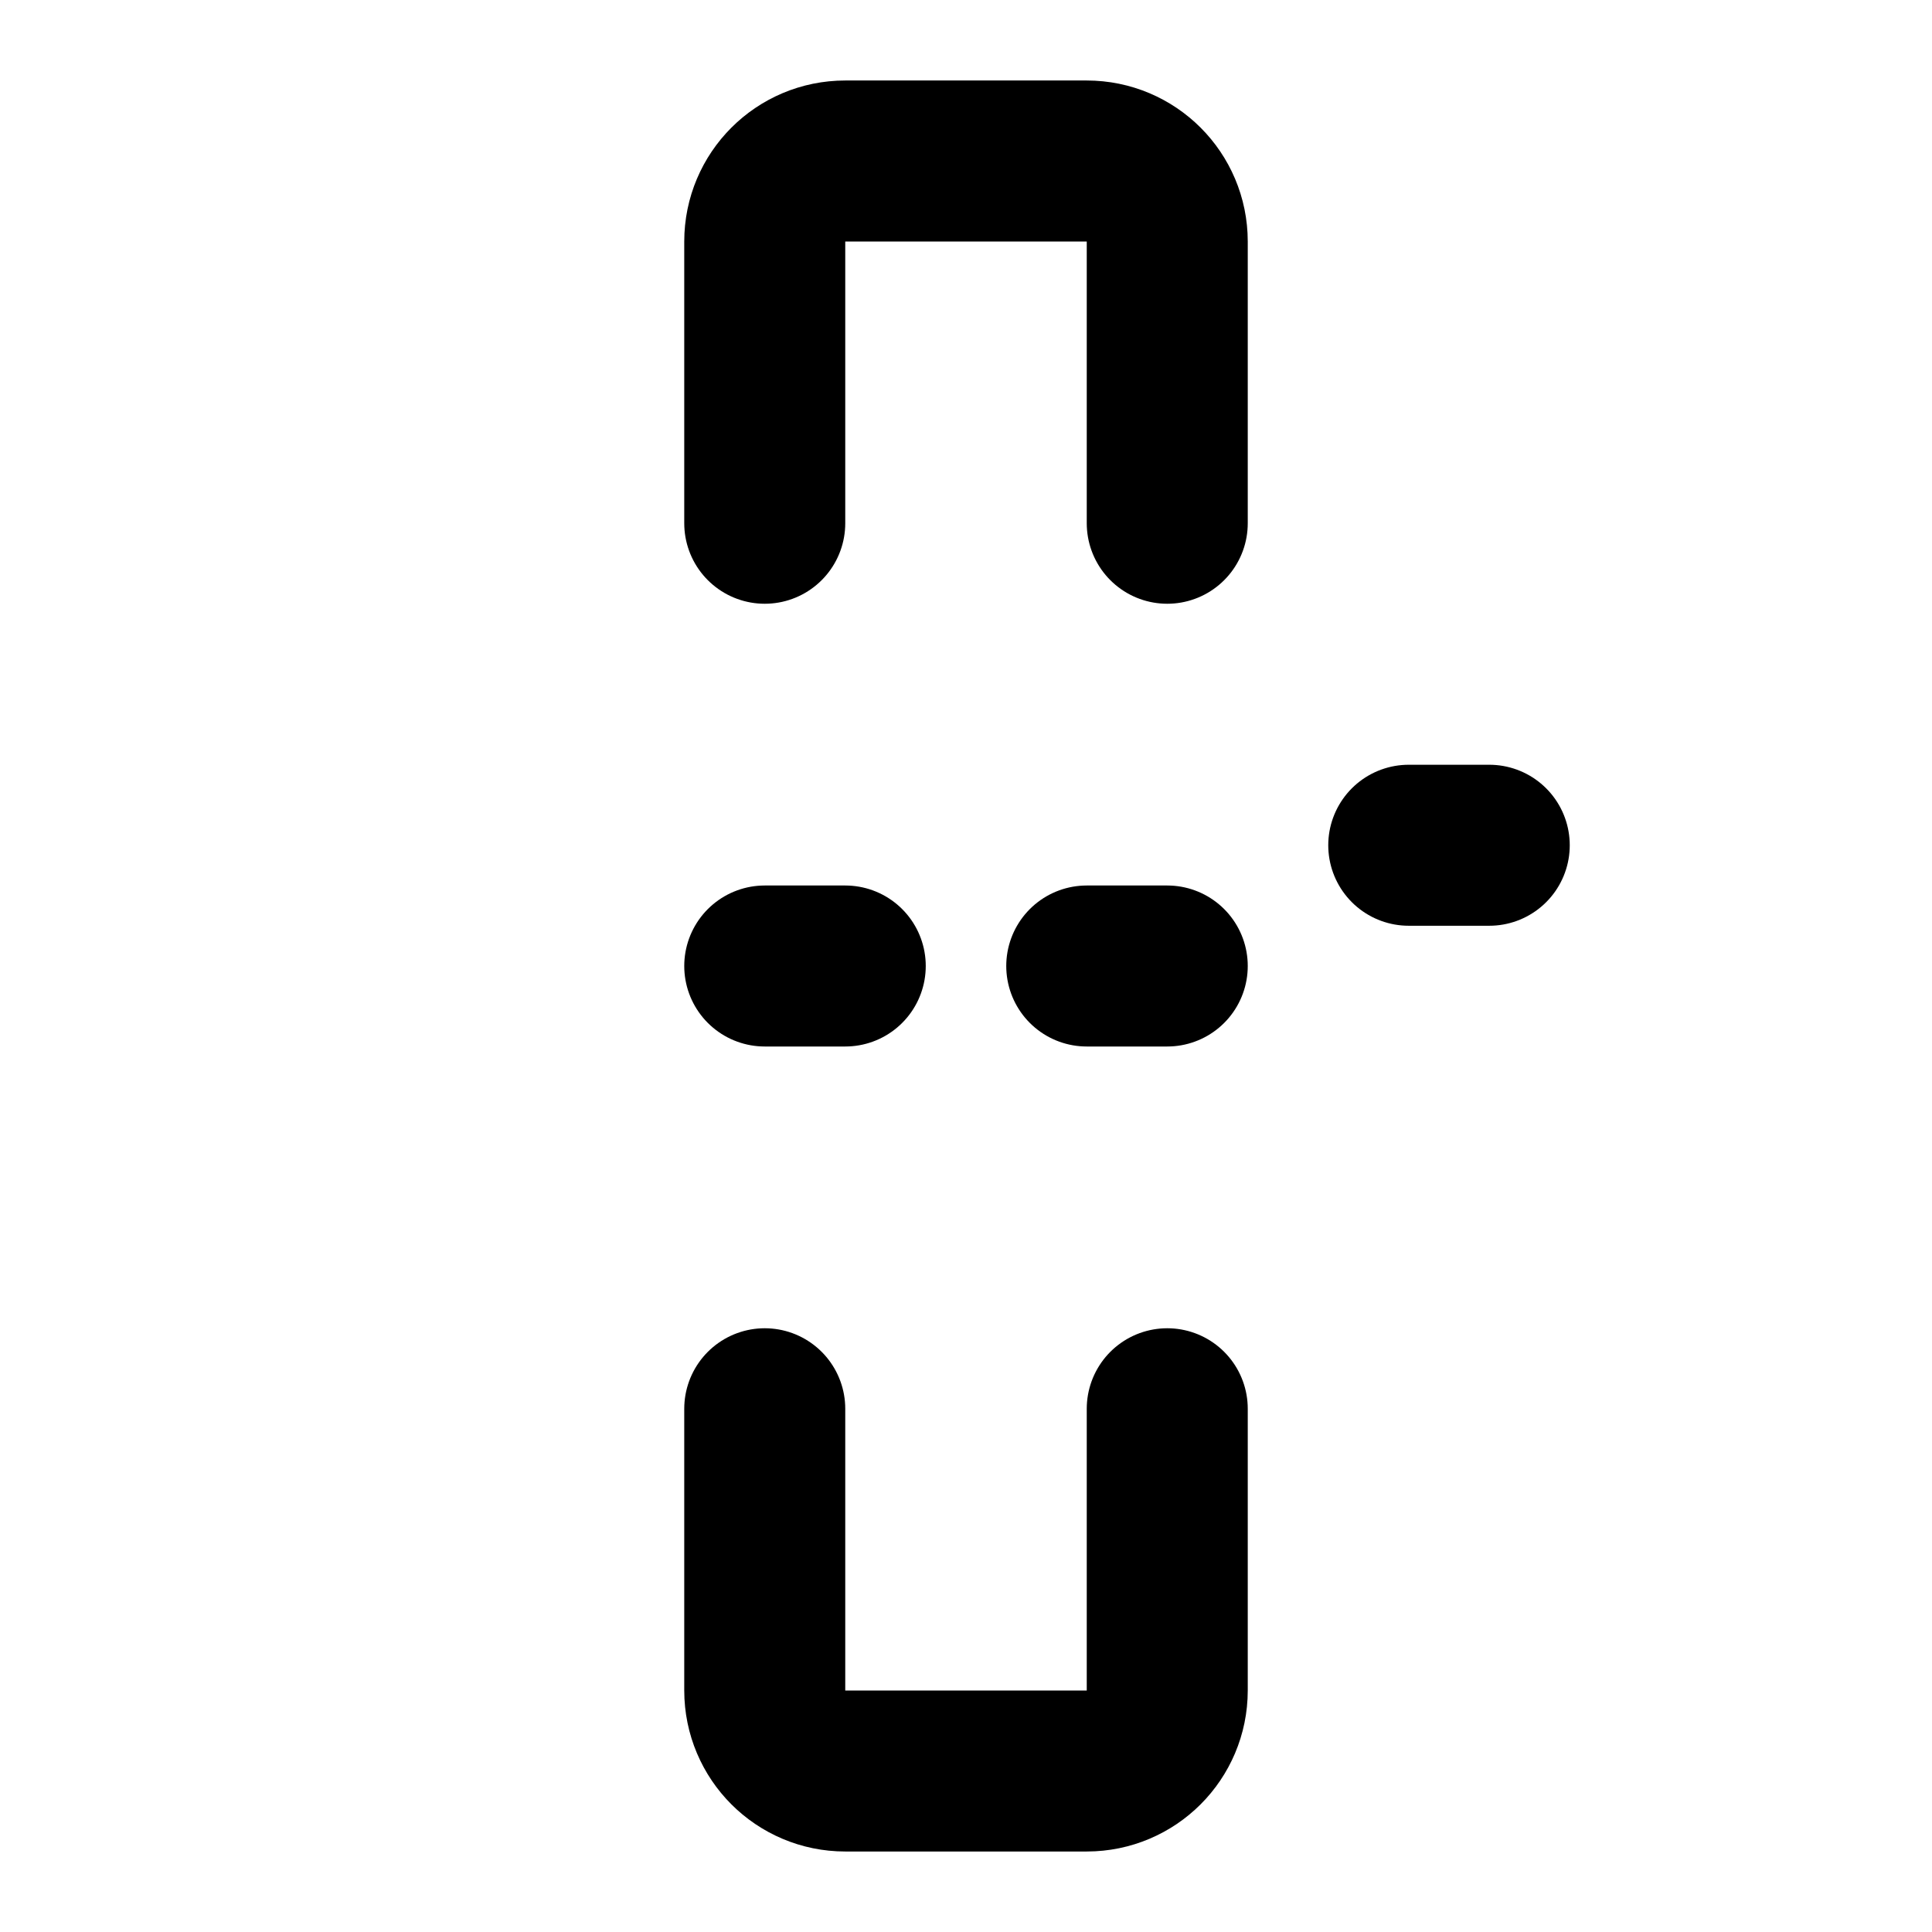 <svg viewBox="0 0 48 48" fill="none" xmlns="http://www.w3.org/2000/svg"><rect x="13" y="13" rx="3" fill="none" stroke="currentColor" stroke-width="4"/><path d="M29 35V42C29 43.105 28.105 44 27 44H21C19.895 44 19 43.105 19 42V35" stroke="currentColor" stroke-width="4" stroke-linecap="round" stroke-linejoin="round"/><path d="M19 13V6C19 4.895 19.895 4 21 4H27C28.105 4 29 4.895 29 6V13" stroke="currentColor" stroke-width="4" stroke-linecap="round" stroke-linejoin="round"/><path d="M35 21H37" stroke="currentColor" stroke-width="4" stroke-linecap="round" stroke-linejoin="round"/><path d="M19 24H21" stroke="currentColor" stroke-width="4" stroke-linecap="round" stroke-linejoin="round"/><path d="M27 24H29" stroke="currentColor" stroke-width="4" stroke-linecap="round" stroke-linejoin="round"/></svg>